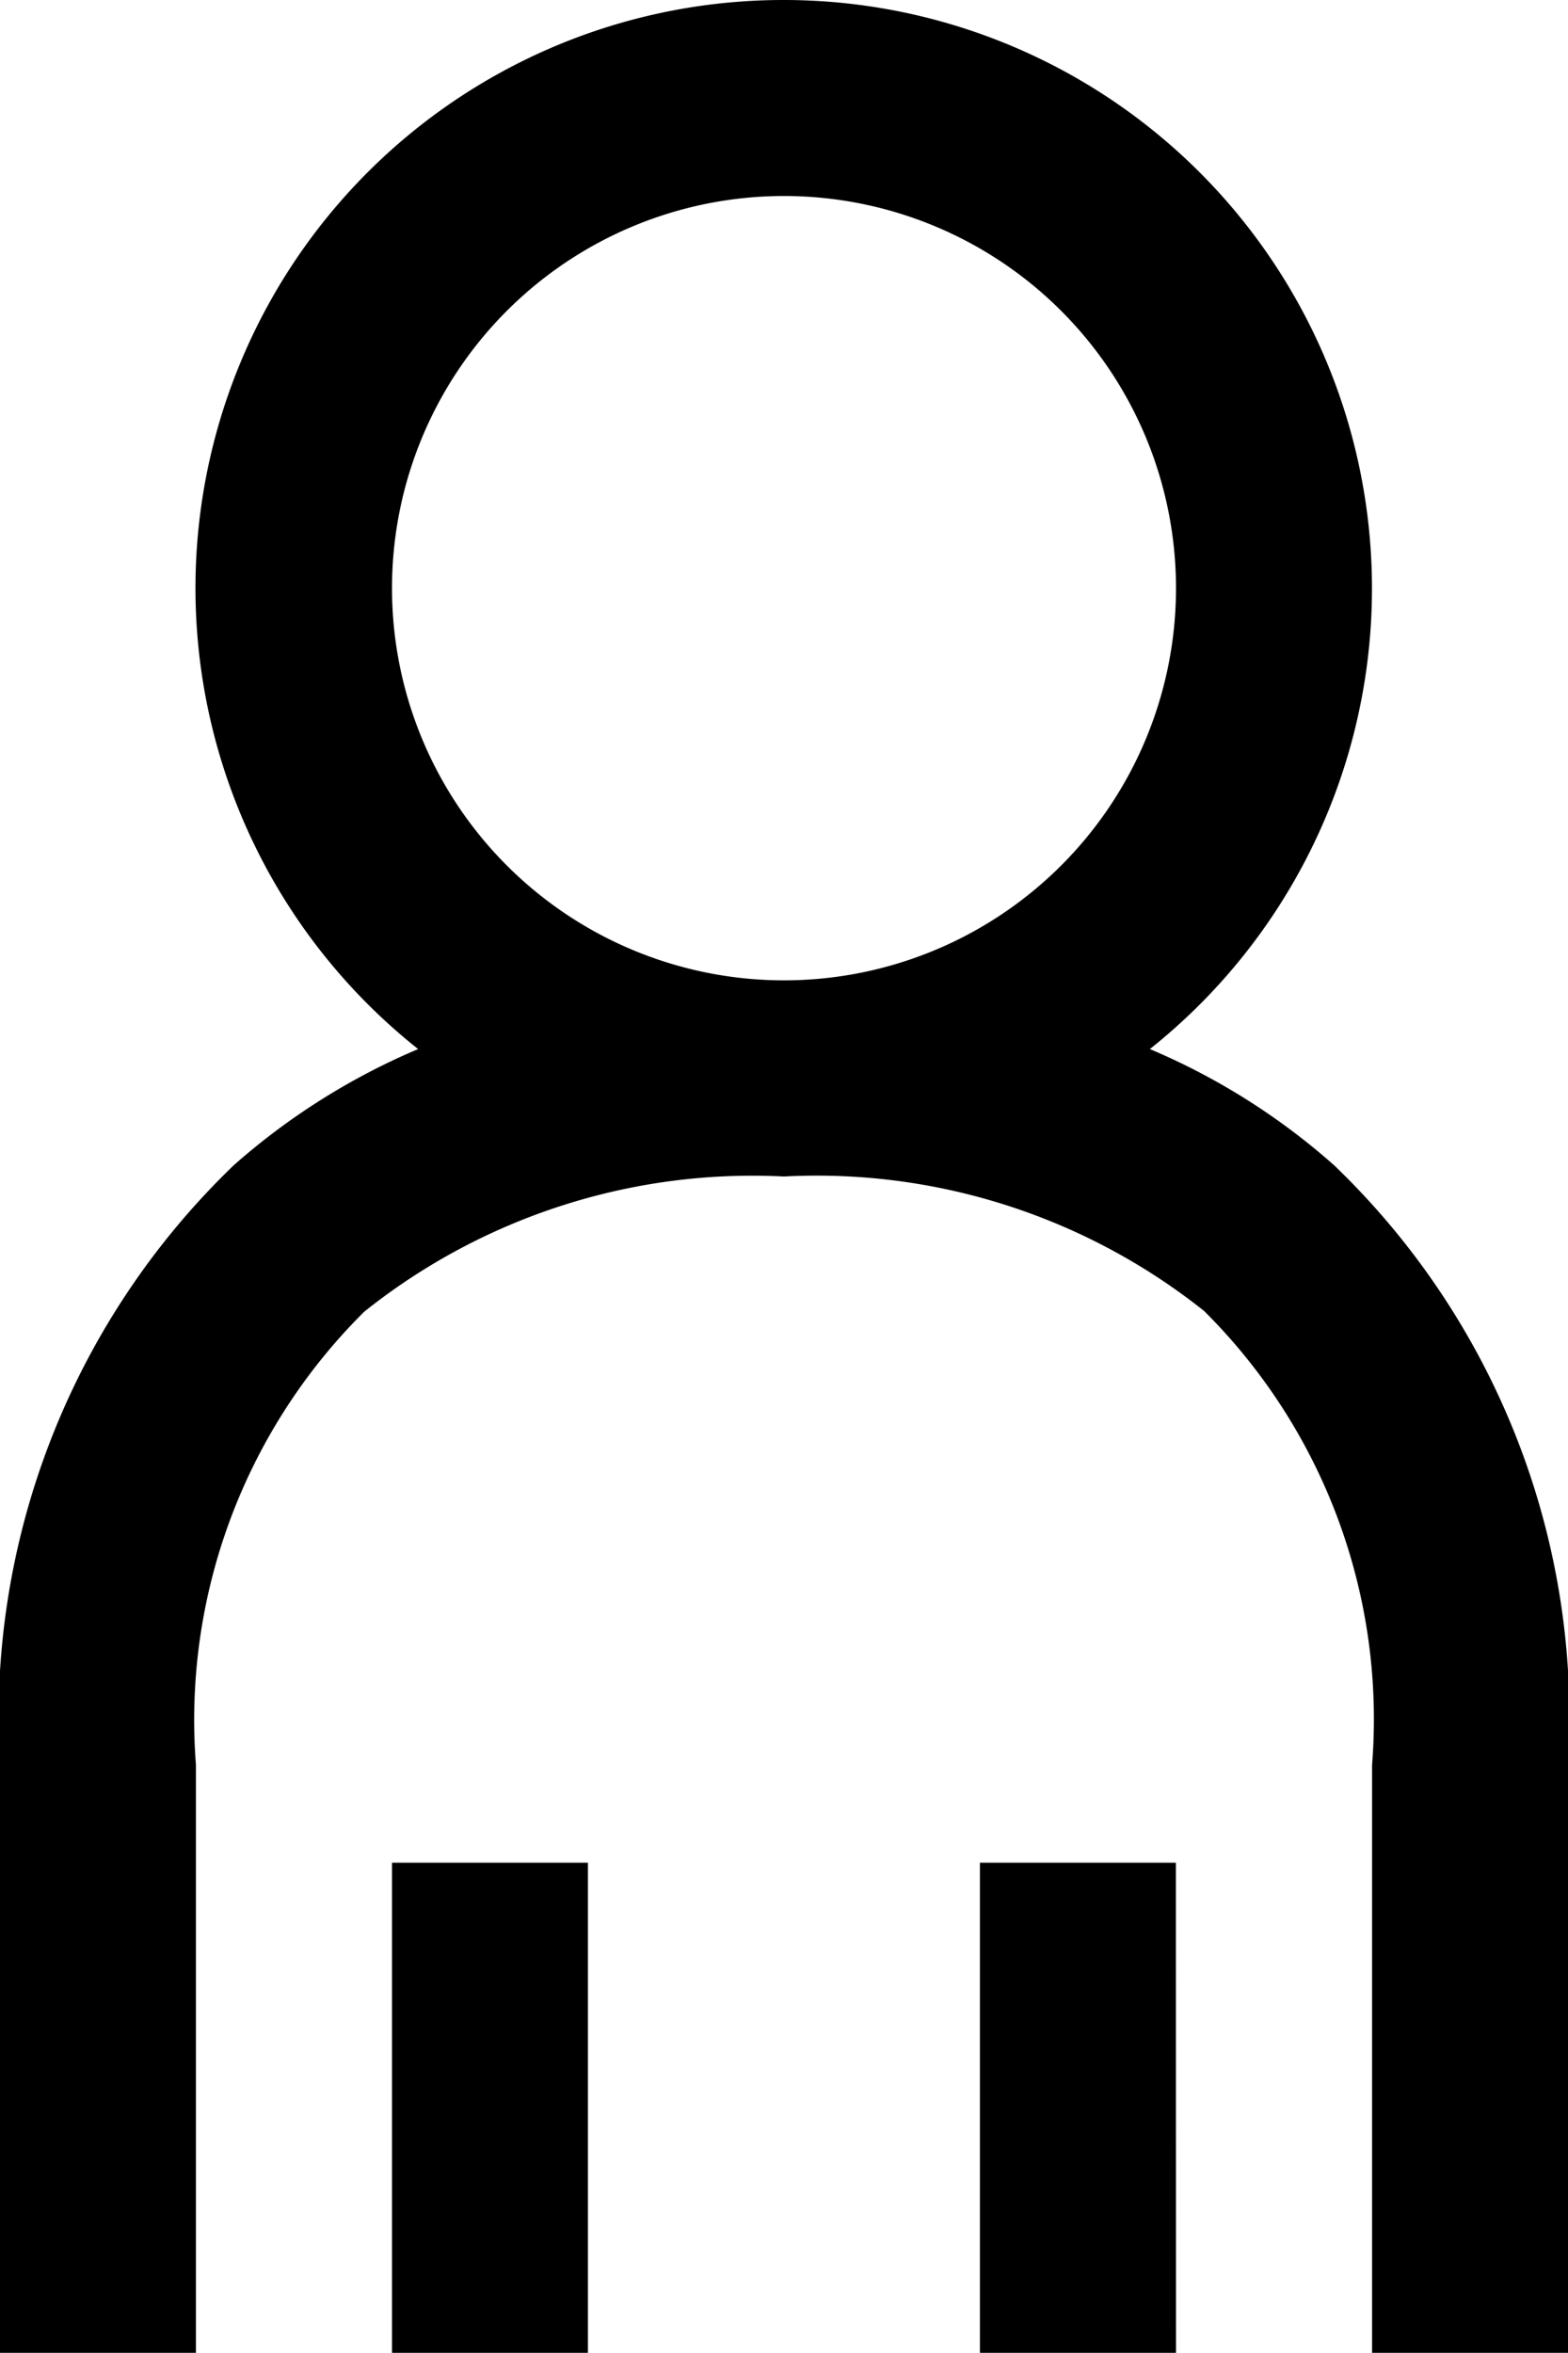 <svg xmlns="http://www.w3.org/2000/svg" width="10.5" height="15.749" viewBox="0 0 10.5 15.749">
  <path id="Path_122" data-name="Path 122" d="M5.25,0A3.937,3.937,0,0,0,2.8,7.022,4.525,4.525,0,0,0,1.565,7.8,5.132,5.132,0,0,0,0,11.812v3.937H1.312V11.812A3.848,3.848,0,0,1,2.439,8.78,4.167,4.167,0,0,1,5.25,7.875a4.165,4.165,0,0,1,2.813.9,3.851,3.851,0,0,1,1.125,3.038v3.937H10.5V11.812A5.123,5.123,0,0,0,8.934,7.8,4.493,4.493,0,0,0,7.7,7.022,3.939,3.939,0,0,0,5.25,0m0,6.562A2.625,2.625,0,1,0,2.625,3.937,2.625,2.625,0,0,0,5.25,6.562M3.937,12.468H2.625v3.281H3.937Zm3.937,0H6.562v3.281H7.875Z" fill-rule="evenodd"/>
</svg>
